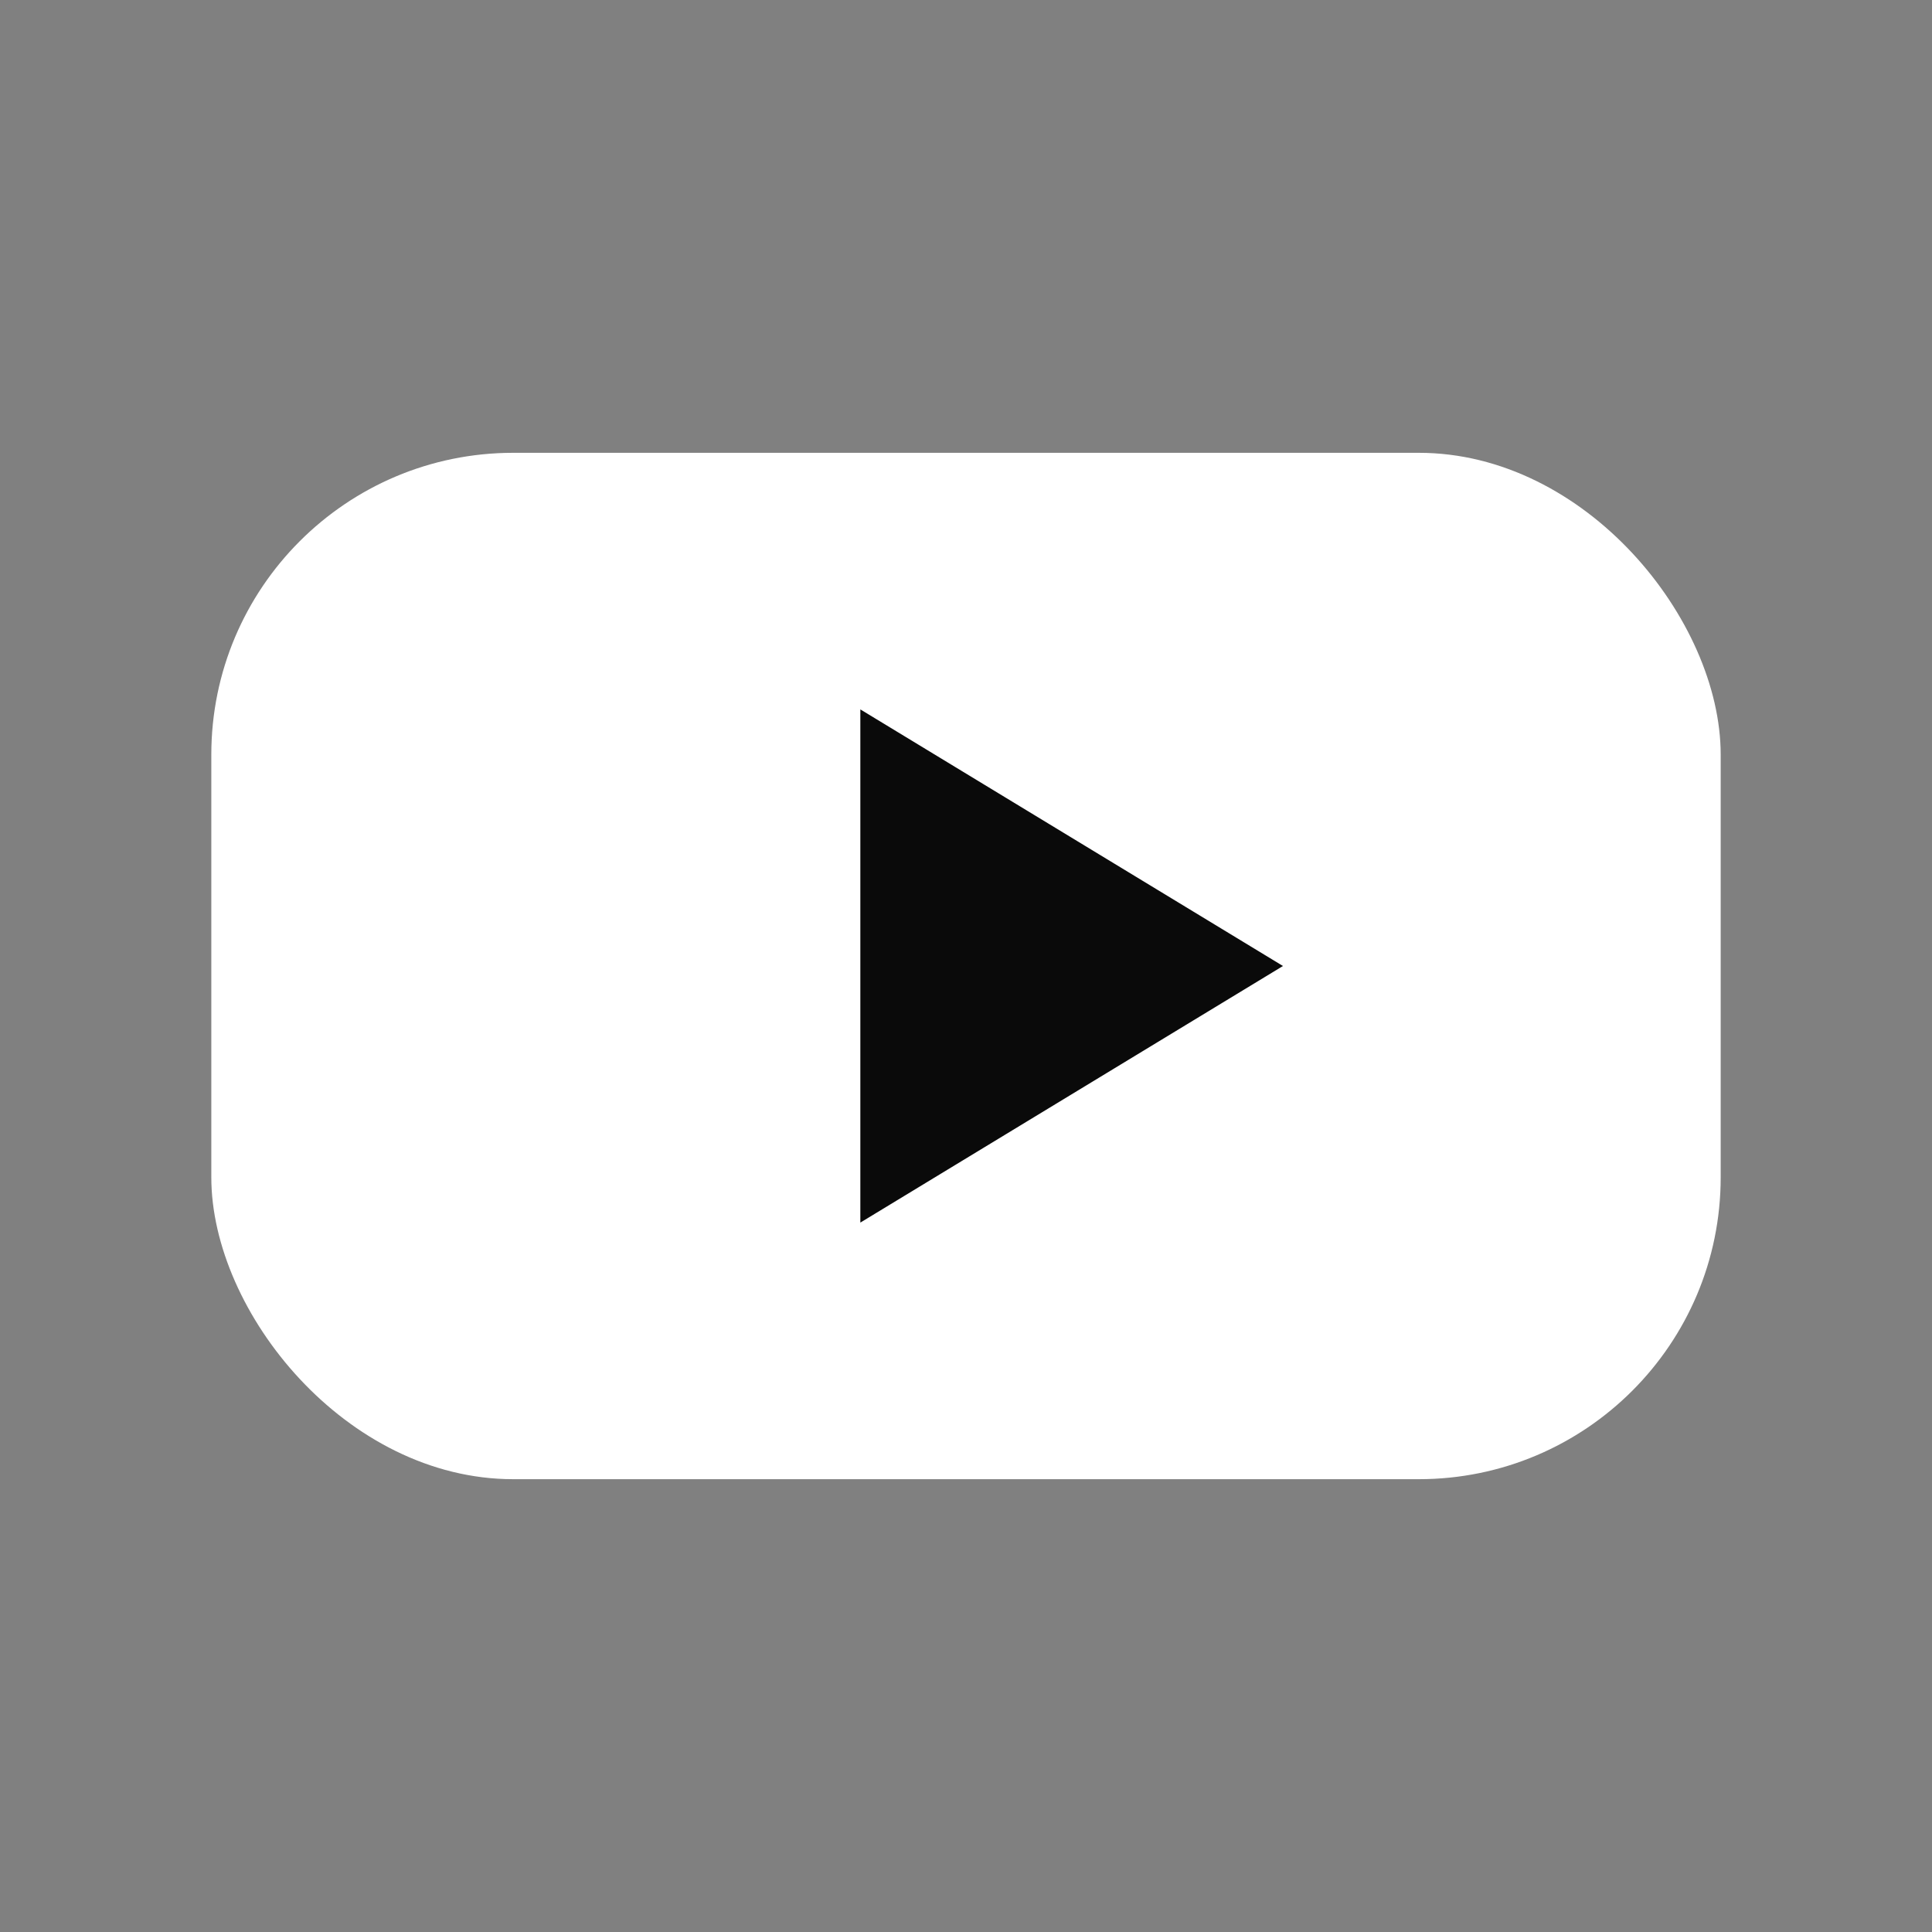 <?xml version="1.0" encoding="UTF-8"?>
<svg width="256" height="256" viewBox="0 0 256 256" fill="none" xmlns="http://www.w3.org/2000/svg" role="img" aria-labelledby="title desc">
  <rect x="0" y="0" width="256" height="256" fill="#808080" stroke="none"/>
  <title id="title">SavedTube Logo — Dark Theme</title>
  <desc id="desc">White rounded rectangle with a right-pointing play triangle in near-black, optimized for use on dark backgrounds.</desc>
  <!-- Logomark -->
  <rect x="28" y="60" width="200" height="136" rx="40" ry="40" fill="#FFFFFF"/>
  <!-- Play triangle -->
  <polygon points="114,94 114,162 170,128" fill="#0A0A0A"/>
</svg>
